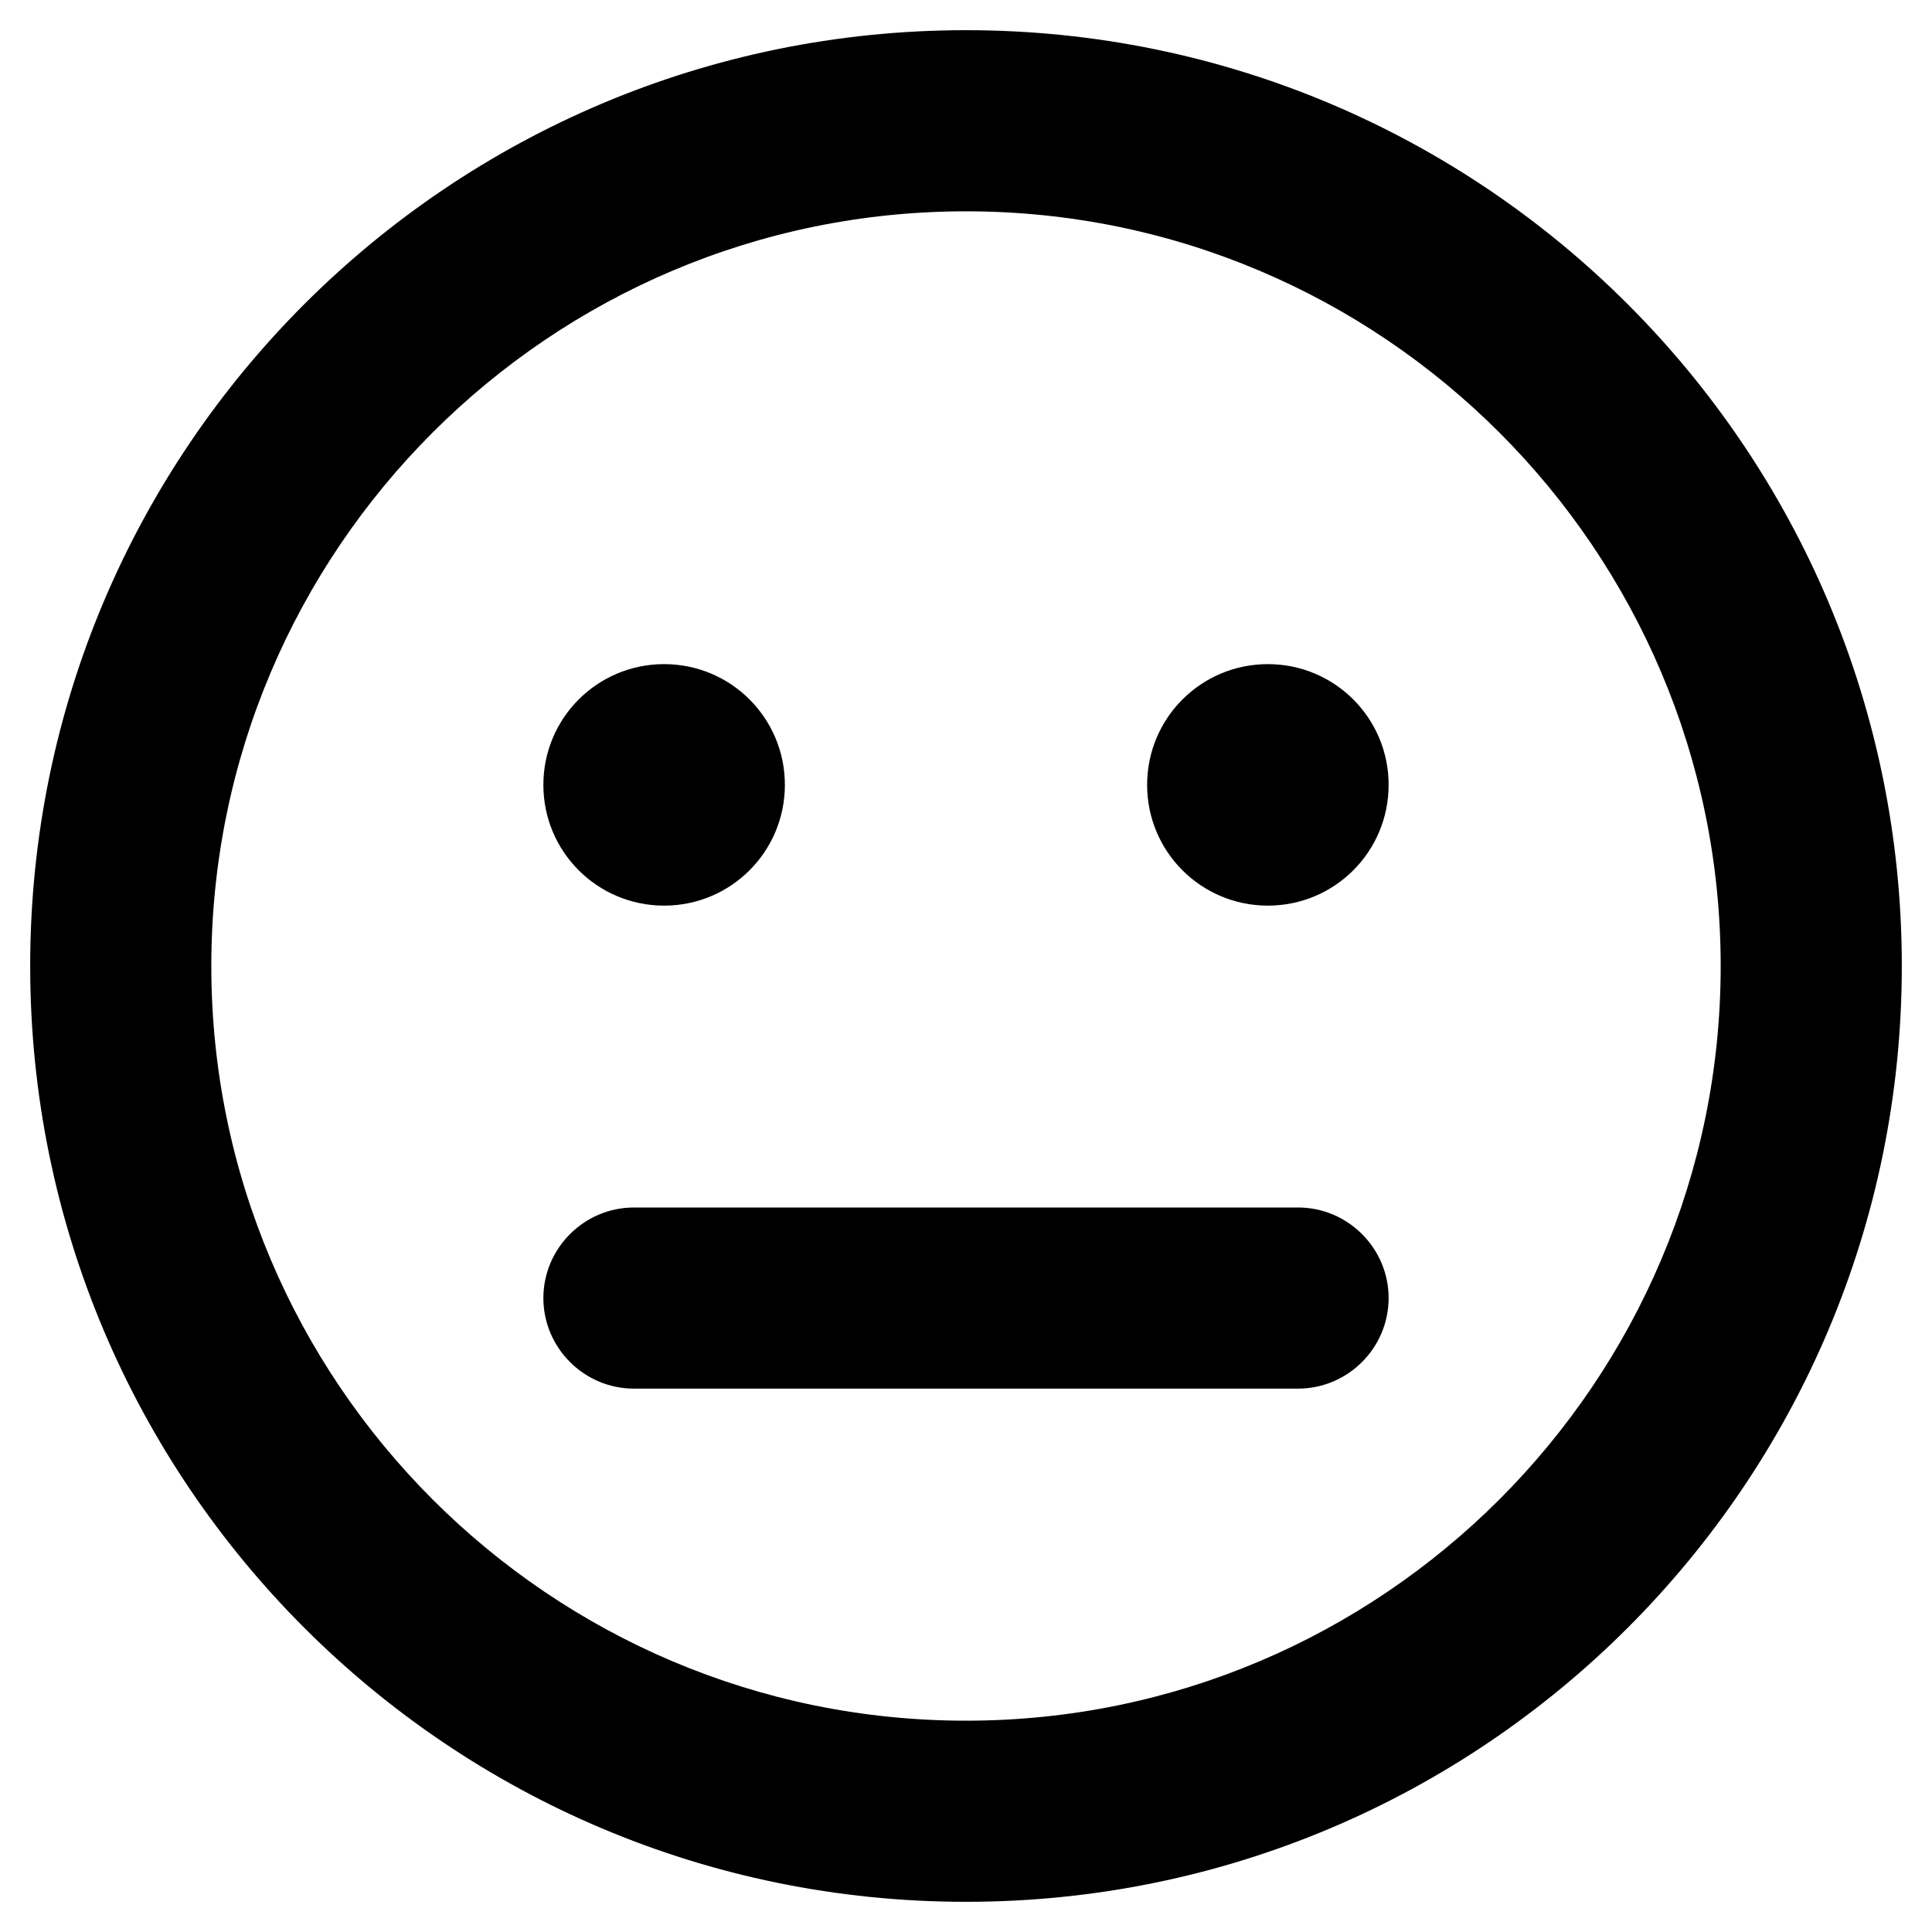 <?xml version="1.0" encoding="utf-8"?>
<!-- Generator: Adobe Illustrator 24.0.0, SVG Export Plug-In . SVG Version: 6.00 Build 0)  -->
<svg version="1.1" id="Layer_1" xmlns="http://www.w3.org/2000/svg" xmlns:xlink="http://www.w3.org/1999/xlink" x="0px" y="0px"
	 viewBox="0 0 512 512" style="enable-background:new 0 0 512 512;" xml:space="preserve">
<path d="M256,8C119,8,8,119,8,256s111,248,248,248s248-111,248-248S393,8,256,8z M256,456c-110.3,0-200-89.7-200-200
	S145.7,56,256,56s200,89.7,200,200S366.3,456,256,456z M176,240c17.7,0,32-14.3,32-32s-14.3-32-32-32s-32,14.3-32,32
	S158.3,240,176,240z M336,176c-17.7,0-32,14.3-32,32s14.3,32,32,32s32-14.3,32-32S353.7,176,336,176z M344,320H168
	c-13.2,0-24,10.8-24,24s10.8,24,24,24h176c13.2,0,24-10.8,24-24S357.2,320,344,320z"/>
</svg>
